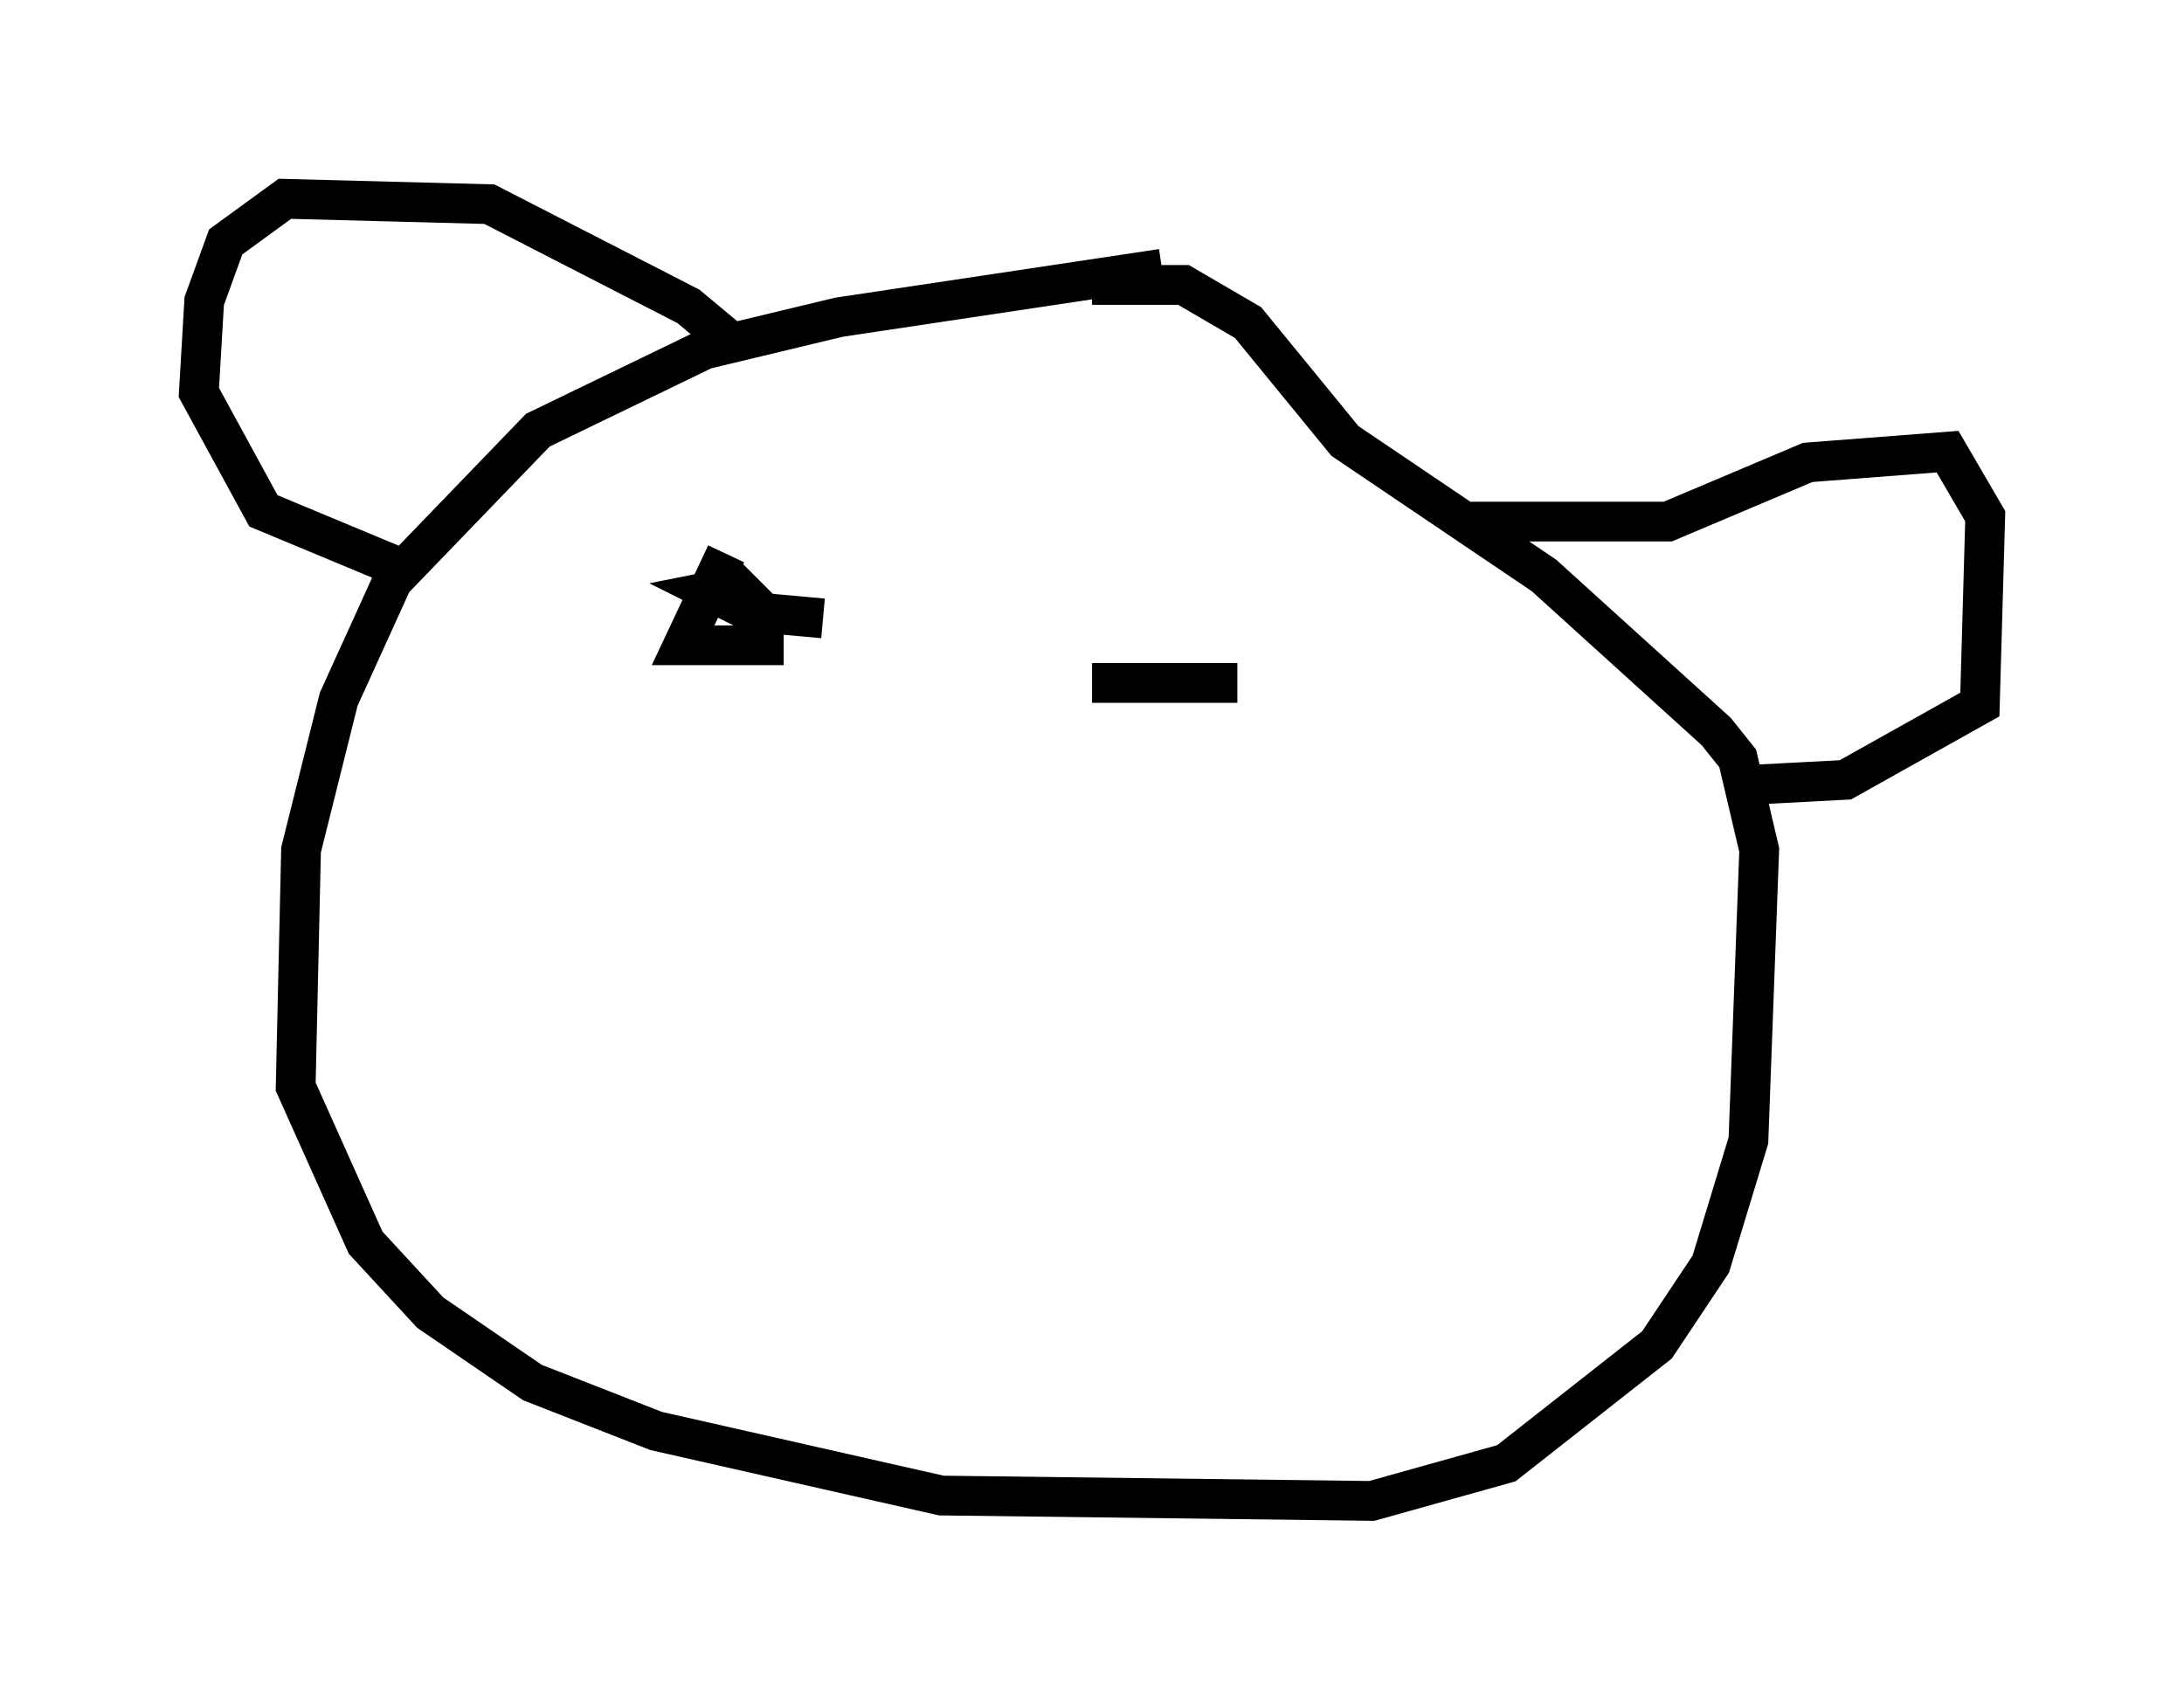<?xml version="1.0" encoding="utf-8" ?>
<svg baseProfile="full" height="42.747" version="1.1" width="54.925" xmlns="http://www.w3.org/2000/svg" xmlns:ev="http://www.w3.org/2001/xml-events" xmlns:xlink="http://www.w3.org/1999/xlink"><defs /><rect fill="white" height="42.747" width="54.925" x="0" y="0" /><path d="M33.011, 6.759 m-3.789, 0.0 l-8.119, 1.218 -3.383, 0.812 l-4.195, 2.03 -3.654, 3.789 l-1.353, 2.977 -0.947, 3.789 l-0.135, 5.954 1.759, 3.924 l1.624, 1.759 2.571, 1.759 l3.112, 1.218 7.172, 1.624 l10.825, 0.135 3.383, -0.947 l3.789, -2.977 1.353, -2.03 l0.947, -3.112 0.271, -7.307 l-0.541, -2.3 -0.541, -0.677 l-4.33, -3.924 -5.007, -3.383 l-2.436, -2.977 -1.624, -0.947 l-2.3, 0.0 m-9.202, 1.894 l-0.135, -0.677 -0.812, -0.677 l-5.007, -2.571 -5.142, -0.135 l-1.488, 1.083 -0.541, 1.488 l-0.135, 2.3 1.624, 2.977 l3.248, 1.353 m26.928, -1.083 l5.142, 0.0 3.518, -1.488 l3.518, -0.271 0.947, 1.624 l-0.135, 4.736 -3.383, 1.894 l-2.571, 0.135 m-25.575, -5.819 l-1.083, 2.3 2.03, 0.0 l0.0, -0.677 -1.353, -0.677 l0.677, -0.135 0.677, 0.677 l1.488, 0.135 m6.766, 1.624 l3.654, 0.0 " fill="none" stroke="black" stroke-width="1" /></svg>